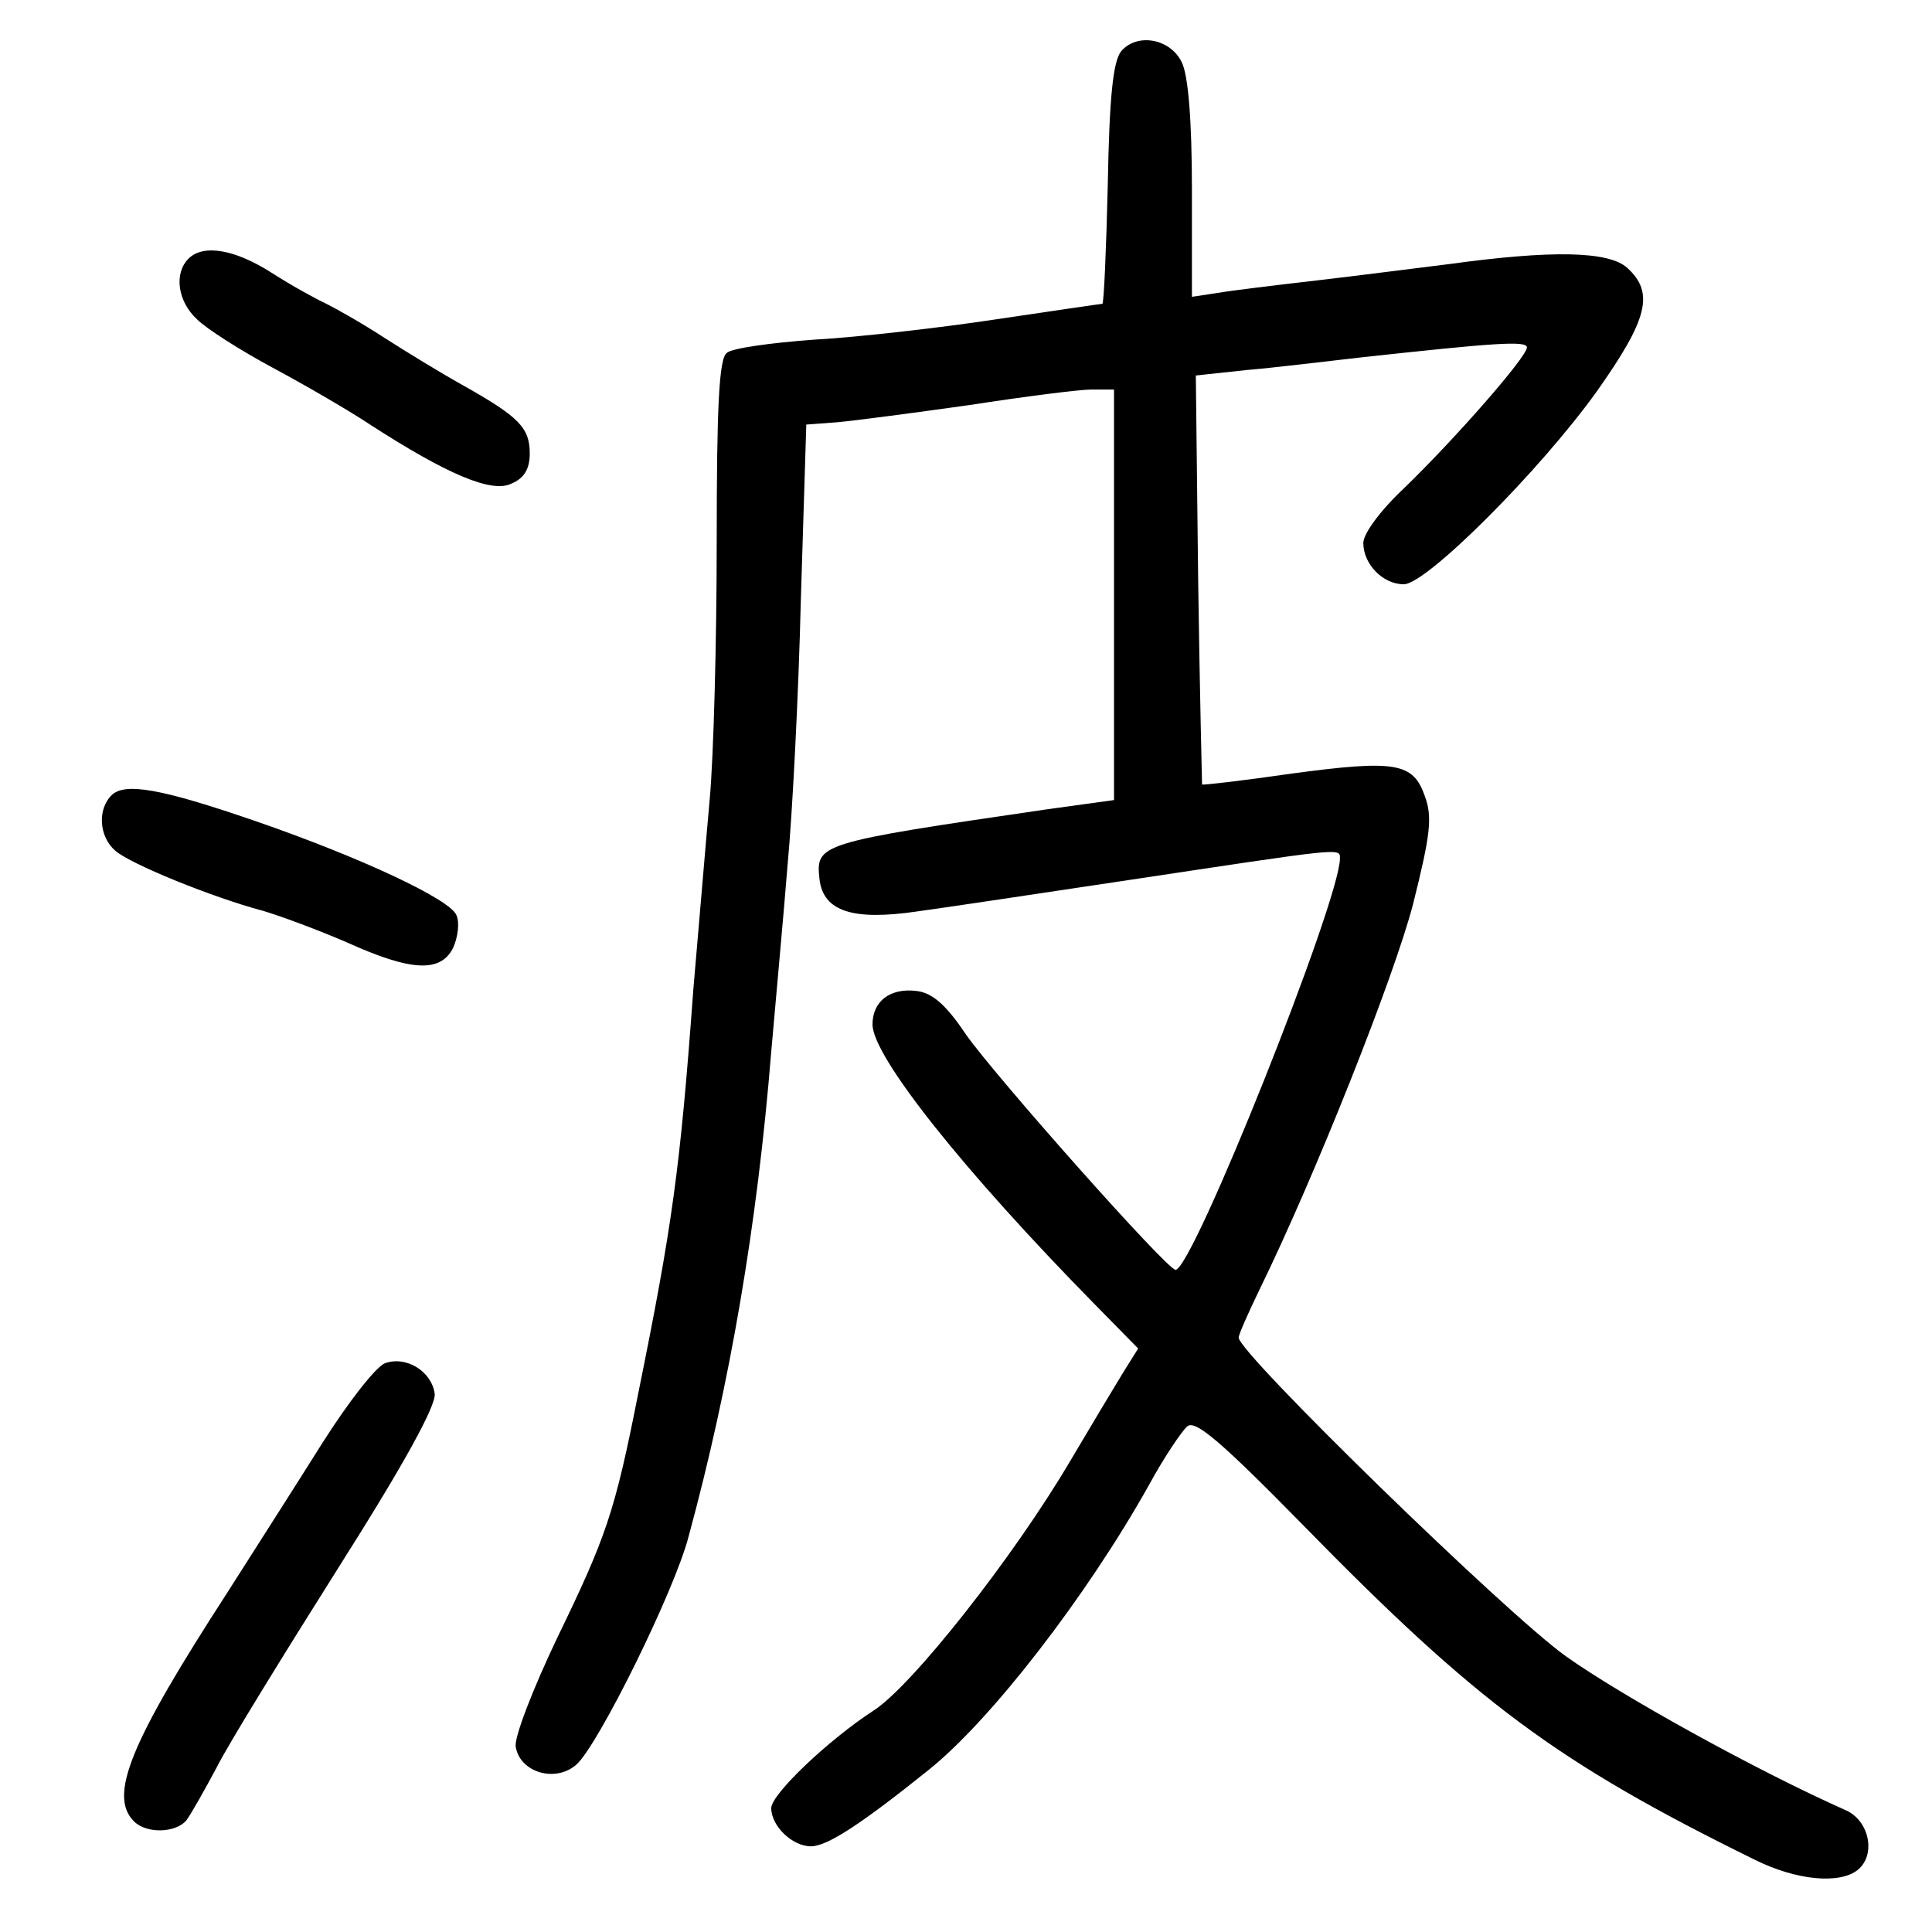 <?xml version="1.0" standalone="no"?>
<!DOCTYPE svg PUBLIC "-//W3C//DTD SVG 20010904//EN"
 "http://www.w3.org/TR/2001/REC-SVG-20010904/DTD/svg10.dtd">
<svg version="1.0" xmlns="http://www.w3.org/2000/svg"
 width="248pt" height="248pt" viewBox="0 0 248 248"
 preserveAspectRatio="xMidYMid meet">
<g transform="translate(0,248) scale(0.1,-0.1)"
fill="#000000" stroke="none">
<path d="M1439 2414 c-10 -13 -15 -57 -17 -171 -2 -84 -5 -153 -7 -153 -2 0
-63 -9 -137 -20 -73 -11 -178 -23 -233 -26 -55 -4 -106 -11 -112 -17 -10 -7
-13 -68 -13 -242 0 -128 -4 -277 -9 -331 -5 -55 -14 -164 -21 -244 -17 -232
-27 -303 -71 -520 -30 -152 -41 -183 -104 -313 -31 -65 -55 -127 -53 -139 5
-33 51 -47 78 -23 28 25 126 223 144 293 53 195 88 399 106 622 6 69 16 177
21 240 6 63 14 216 17 340 l7 225 40 3 c22 2 98 12 169 22 71 11 142 20 157
20 l29 0 0 -263 0 -264 -87 -12 c-294 -43 -296 -44 -291 -90 5 -41 43 -53 125
-41 37 5 156 23 263 39 286 43 280 43 280 29 0 -54 -189 -528 -211 -528 -11 0
-231 248 -269 302 -26 39 -44 54 -64 56 -33 4 -56 -13 -56 -43 0 -41 117 -188
285 -359 l56 -57 -20 -32 c-11 -18 -41 -68 -67 -112 -73 -124 -204 -290 -253
-321 -57 -37 -131 -107 -131 -125 0 -23 27 -49 51 -49 21 0 65 29 151 98 80
64 203 223 283 366 19 35 42 69 49 75 10 9 43 -19 148 -126 224 -229 326 -305
580 -430 54 -27 110 -32 133 -13 23 19 15 62 -15 76 -115 51 -290 148 -360
198 -76 54 -420 389 -420 409 0 4 12 31 26 60 72 147 174 404 198 497 22 88
25 111 15 138 -15 43 -37 47 -171 29 -62 -9 -114 -15 -115 -14 0 1 -3 120 -5
263 l-3 262 65 7 c36 3 101 11 145 16 174 19 215 22 215 13 0 -12 -91 -116
-157 -180 -31 -29 -53 -59 -53 -71 0 -27 25 -53 52 -53 29 0 175 146 248 248
65 92 74 126 39 158 -24 22 -98 23 -229 5 -41 -5 -118 -15 -170 -21 -52 -6
-110 -13 -127 -16 l-33 -5 0 138 c0 91 -5 147 -13 163 -15 31 -58 38 -78 14z"/>
<path d="M242 2148 c-19 -19 -14 -55 11 -78 12 -12 56 -40 97 -62 41 -22 98
-55 125 -73 99 -64 156 -88 181 -76 17 7 24 19 24 39 0 33 -14 47 -85 87 -27
15 -73 43 -101 61 -29 19 -63 38 -75 44 -13 6 -44 23 -69 39 -48 31 -89 38
-108 19z"/>
<path d="M143 1459 c-18 -18 -16 -53 5 -71 19 -17 125 -60 189 -77 24 -7 72
-25 109 -41 82 -37 120 -39 136 -6 6 14 8 32 4 41 -7 20 -122 74 -258 121
-122 42 -168 50 -185 33z"/>
<path d="M494 730 c-12 -5 -47 -50 -80 -102 -32 -51 -87 -137 -122 -192 -125
-193 -153 -261 -120 -294 16 -16 53 -15 67 1 6 8 23 38 39 68 15 30 86 145
156 256 85 134 126 209 124 224 -4 29 -37 49 -64 39z"/>
</g>
</svg>
